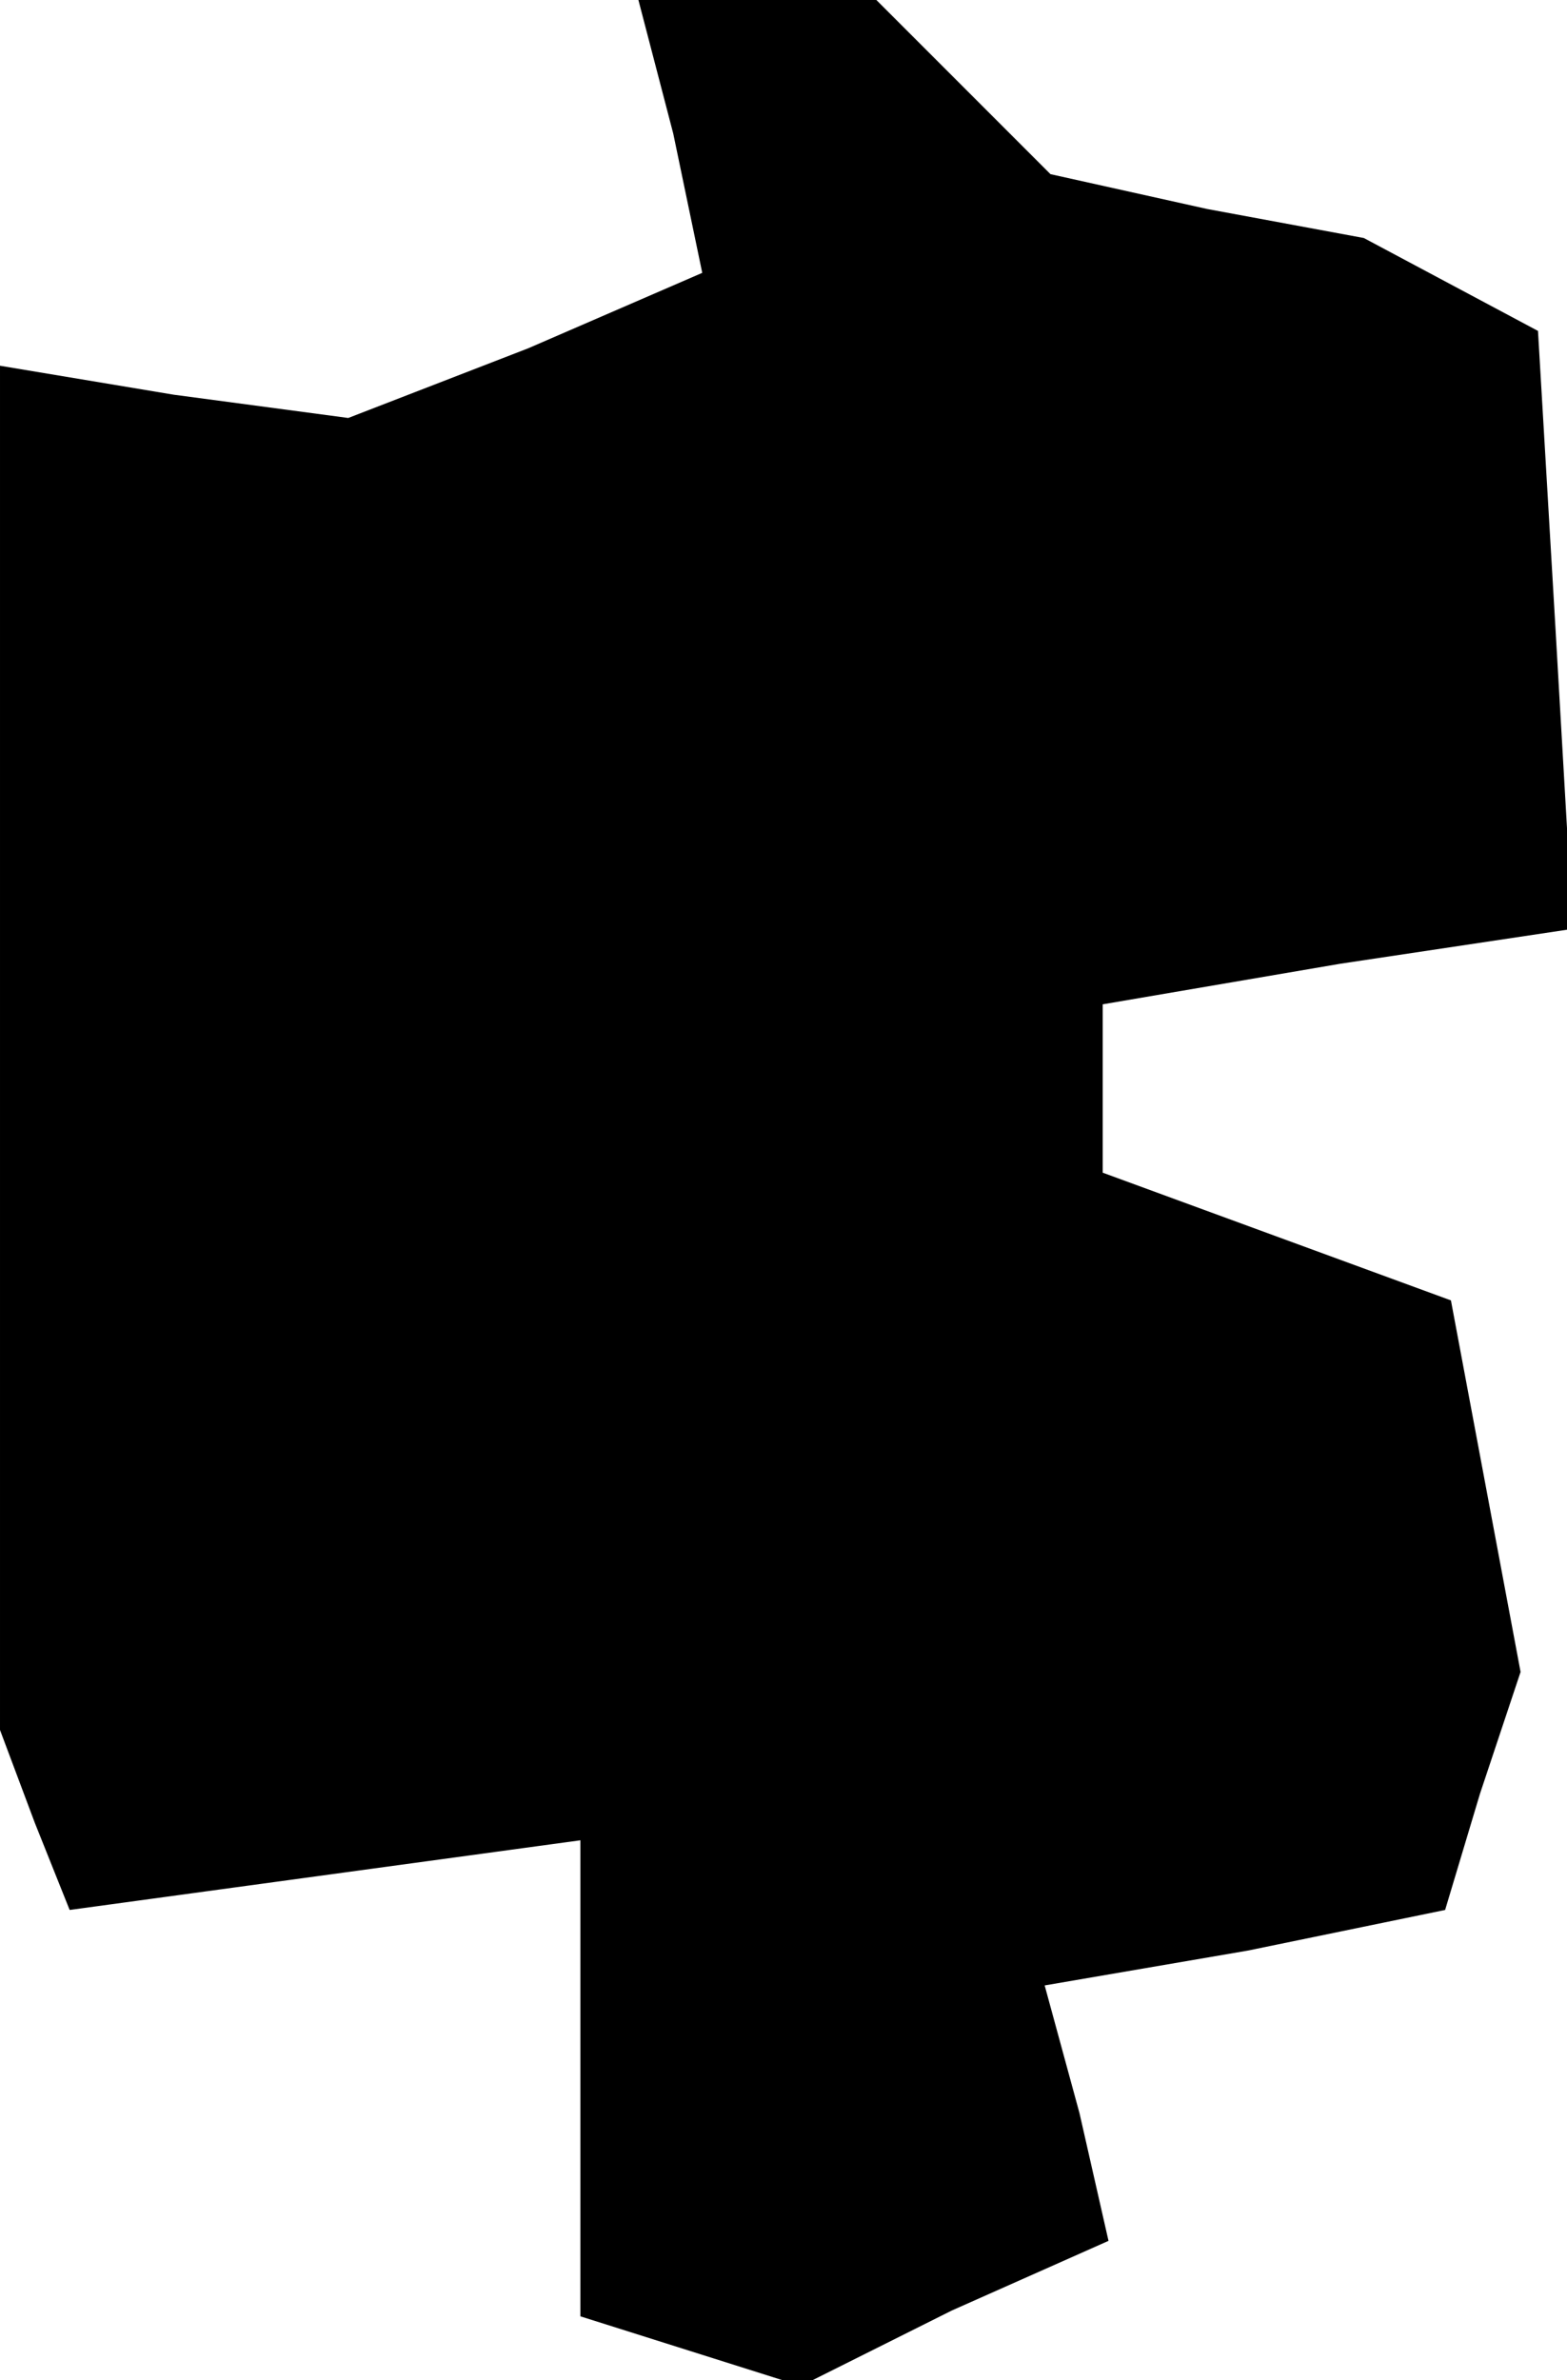 <?xml version="1.0" standalone="no"?>
<!DOCTYPE svg PUBLIC "-//W3C//DTD SVG 20010904//EN"
 "http://www.w3.org/TR/2001/REC-SVG-20010904/DTD/svg10.dtd">
<svg version="1.0" xmlns="http://www.w3.org/2000/svg"
 width="27pt" height="41pt" viewBox="0 0 27 41"
 preserveAspectRatio="xMidYMid meet">
<g transform="translate(0,41) scale(0.1,-0.1)"
fill="#000000" stroke="none">
<path d="M116 387 l5 -24 -30 -13 -31 -12 -30 4 -30 5 0 -118 0 -117 6 -16 6
-15 44 6 44 6 0 -41 0 -41 19 -6 19 -6 26 13 27 12 -5 22 -6 22 35 6 34 7 6
20 7 21 -6 32 -6 32 -30 11 -30 11 0 15 0 14 41 7 40 6 -3 52 -3 51 -15 8 -15
8 -27 5 -27 6 -15 15 -15 15 -20 0 -21 0 6 -23z"/>
</g>
</svg>

